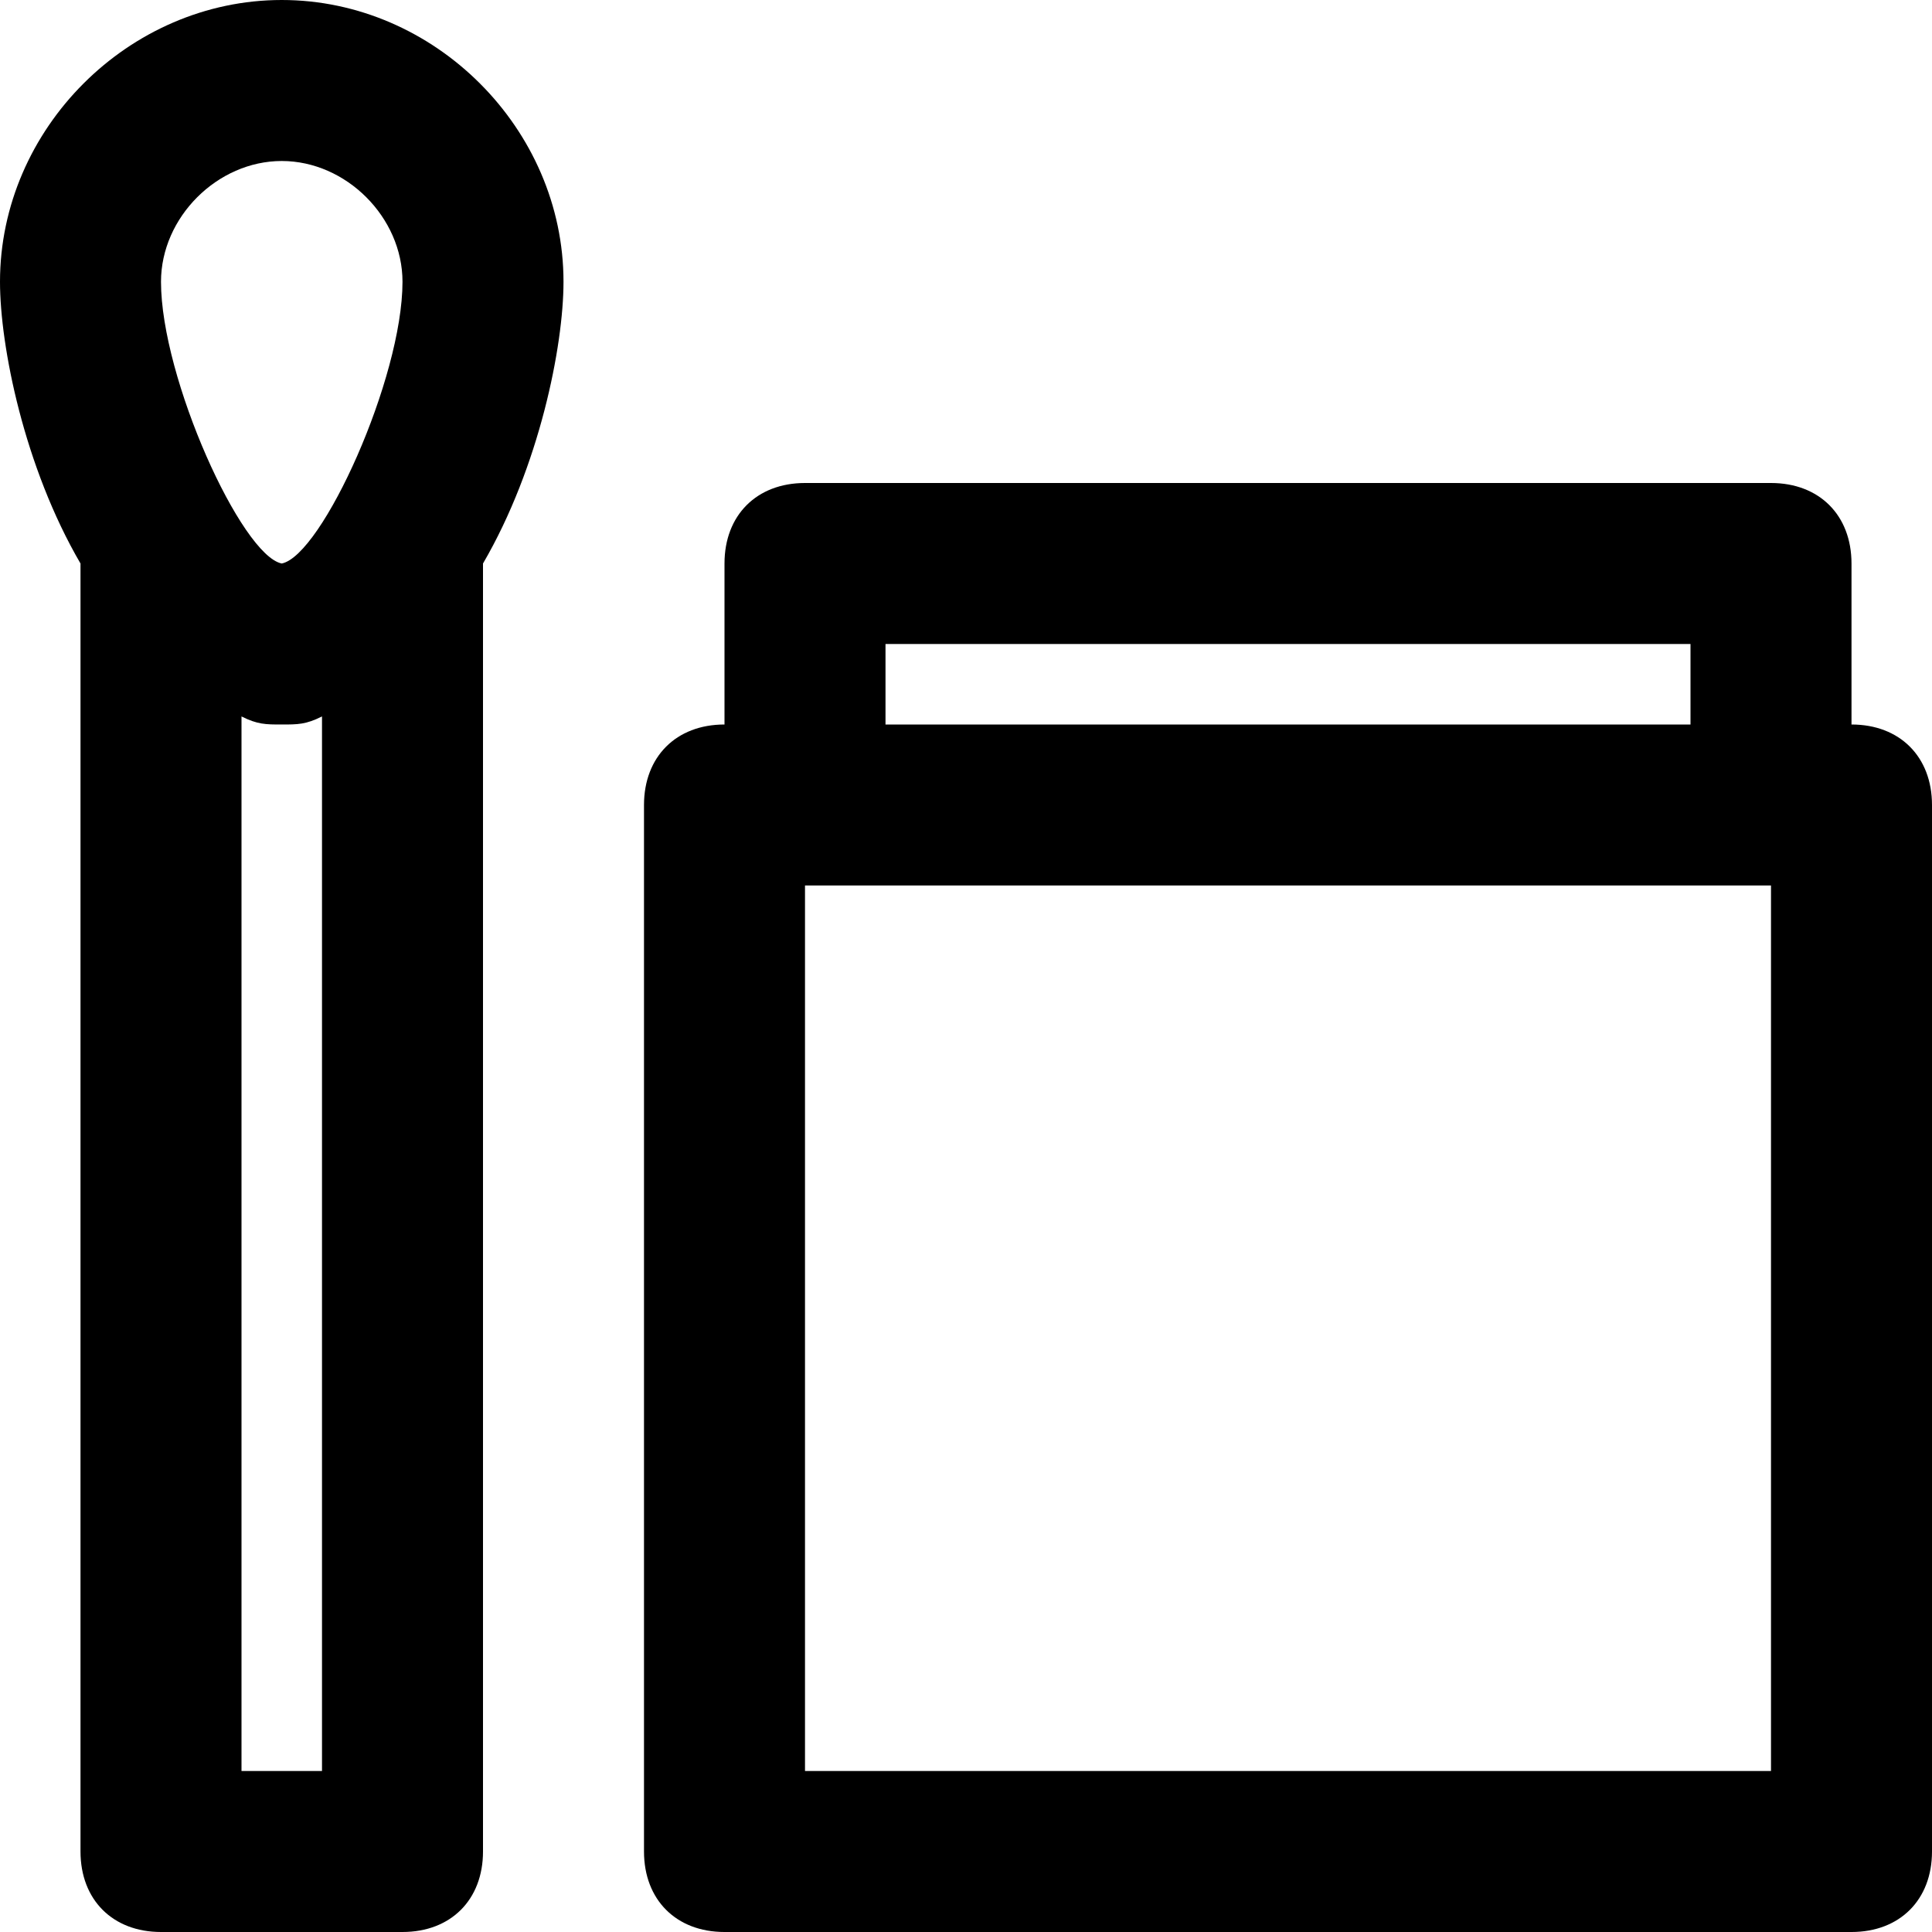 <?xml version="1.0" encoding="utf-8"?>
<!-- Generator: Adobe Illustrator 19.1.0, SVG Export Plug-In . SVG Version: 6.00 Build 0)  -->
<!DOCTYPE svg PUBLIC "-//W3C//DTD SVG 1.1//EN" "http://www.w3.org/Graphics/SVG/1.1/DTD/svg11.dtd">
<svg version="1.1" id="Layer_1" xmlns="http://www.w3.org/2000/svg" xmlns:xlink="http://www.w3.org/1999/xlink" x="0px" y="0px"
	 width="24px" height="24px" viewBox="0 0 24 24" enable-background="new 0 0 24 24" xml:space="preserve">
<path d="M23,9V7c0-0.6-0.4-1-1-1H10C9.4,6,9,6.4,9,7v2c-0.6,0-1,0.4-1,1v13c0,0.6,0.4,1,1,1h14c0.6,0,1-0.4,1-1V10
	C24,9.4,23.6,9,23,9z M11,8h10v1H11V8z M22,22H10V11h12V22z"/>
<path d="M1,23c0,0.6,0.4,1,1,1h3c0.6,0,1-0.4,1-1V7c0.7-1.2,1-2.7,1-3.5C7,1.6,5.4,0,3.5,0S0,1.6,0,3.5C0,4.3,0.3,5.8,1,7V23z M3,22
	V8.9C3.2,9,3.3,9,3.5,9S3.8,9,4,8.9V22H3z M3.5,2C4.3,2,5,2.7,5,3.5C5,4.7,4,6.9,3.5,7C3,6.9,2,4.7,2,3.5C2,2.7,2.7,2,3.5,2z"/>
</svg>
